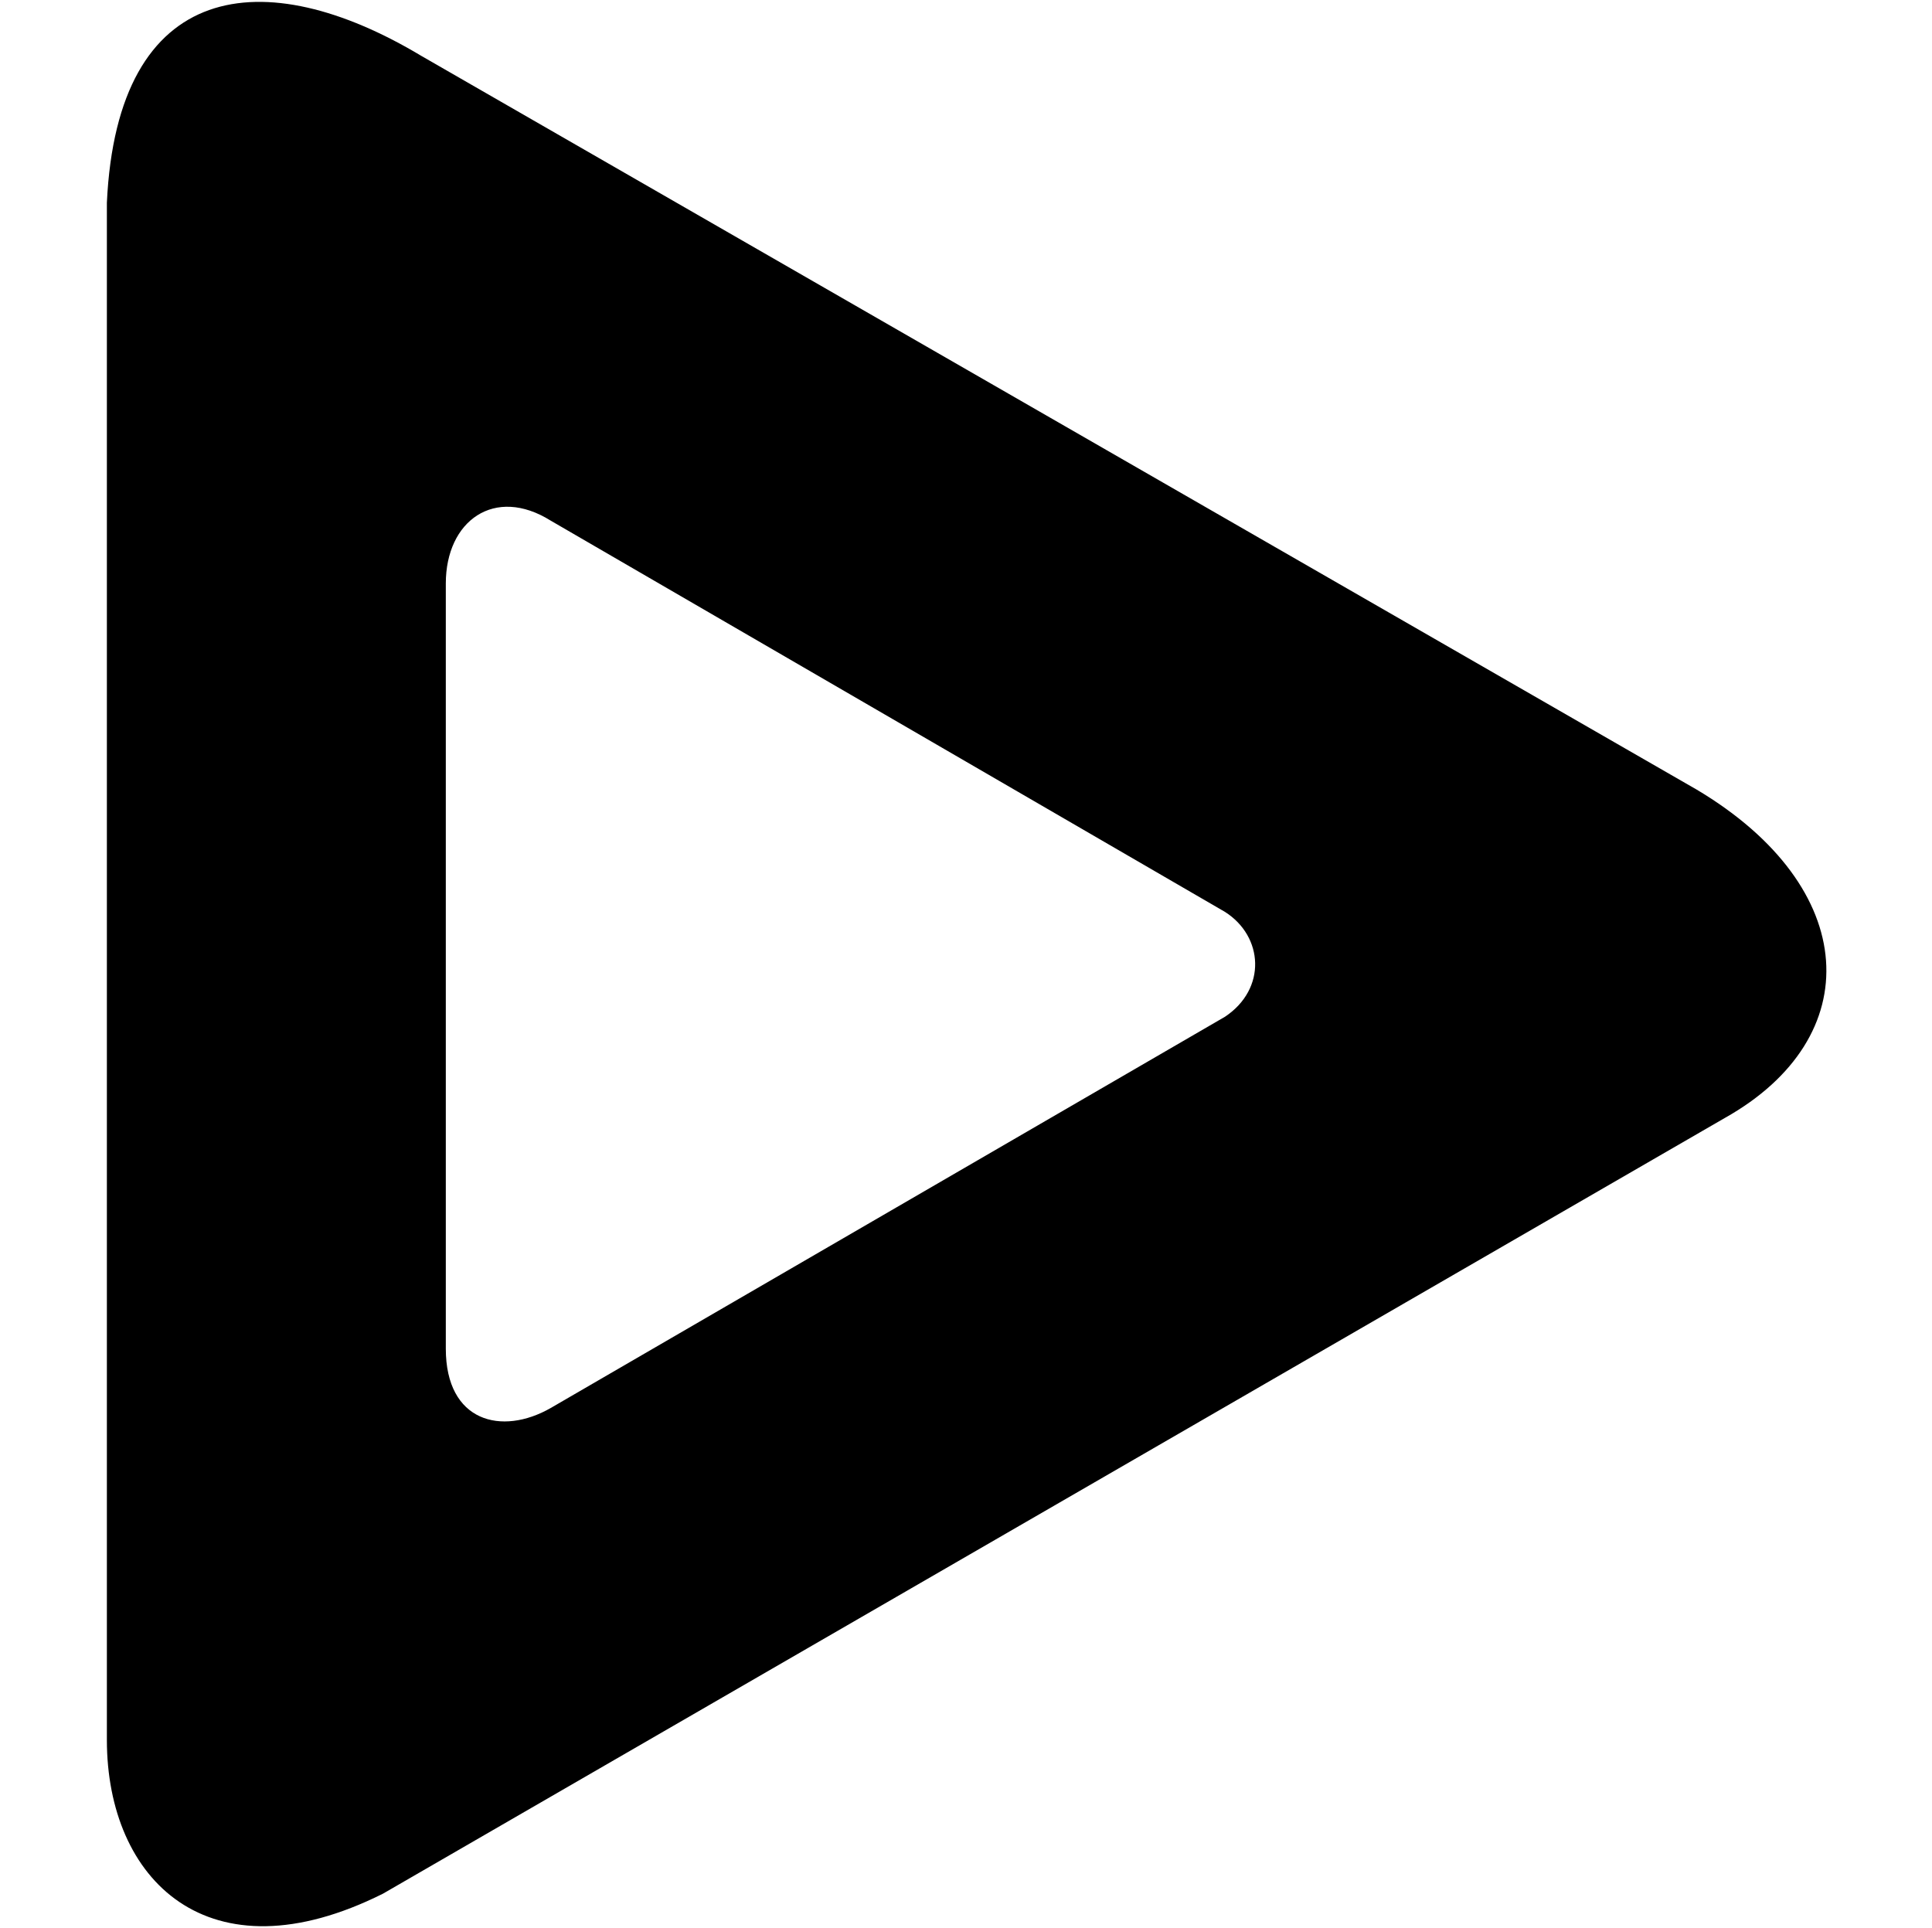 <svg width="513" height="512" viewBox="0 0 513 512" fill="none" xmlns="http://www.w3.org/2000/svg">
<path class="icon-accent" fill-rule="evenodd" clip-rule="evenodd" d="M28.379 53.813V462.044C28.379 499.156 55.285 526.062 101.675 502.867L457.949 296.896C495.988 275.557 494.133 235.662 450.526 209.683L111.881 14.846C70.13 -10.204 31.162 -5.565 28.379 53.813ZM118.375 358.131V154.943C118.375 138.243 131.364 128.965 146.209 138.243L325.274 242.156C335.48 248.651 336.407 262.568 325.274 269.99L146.209 373.903C133.22 381.326 118.375 377.614 118.375 358.131Z" fill="currentColor"/>
</svg>
